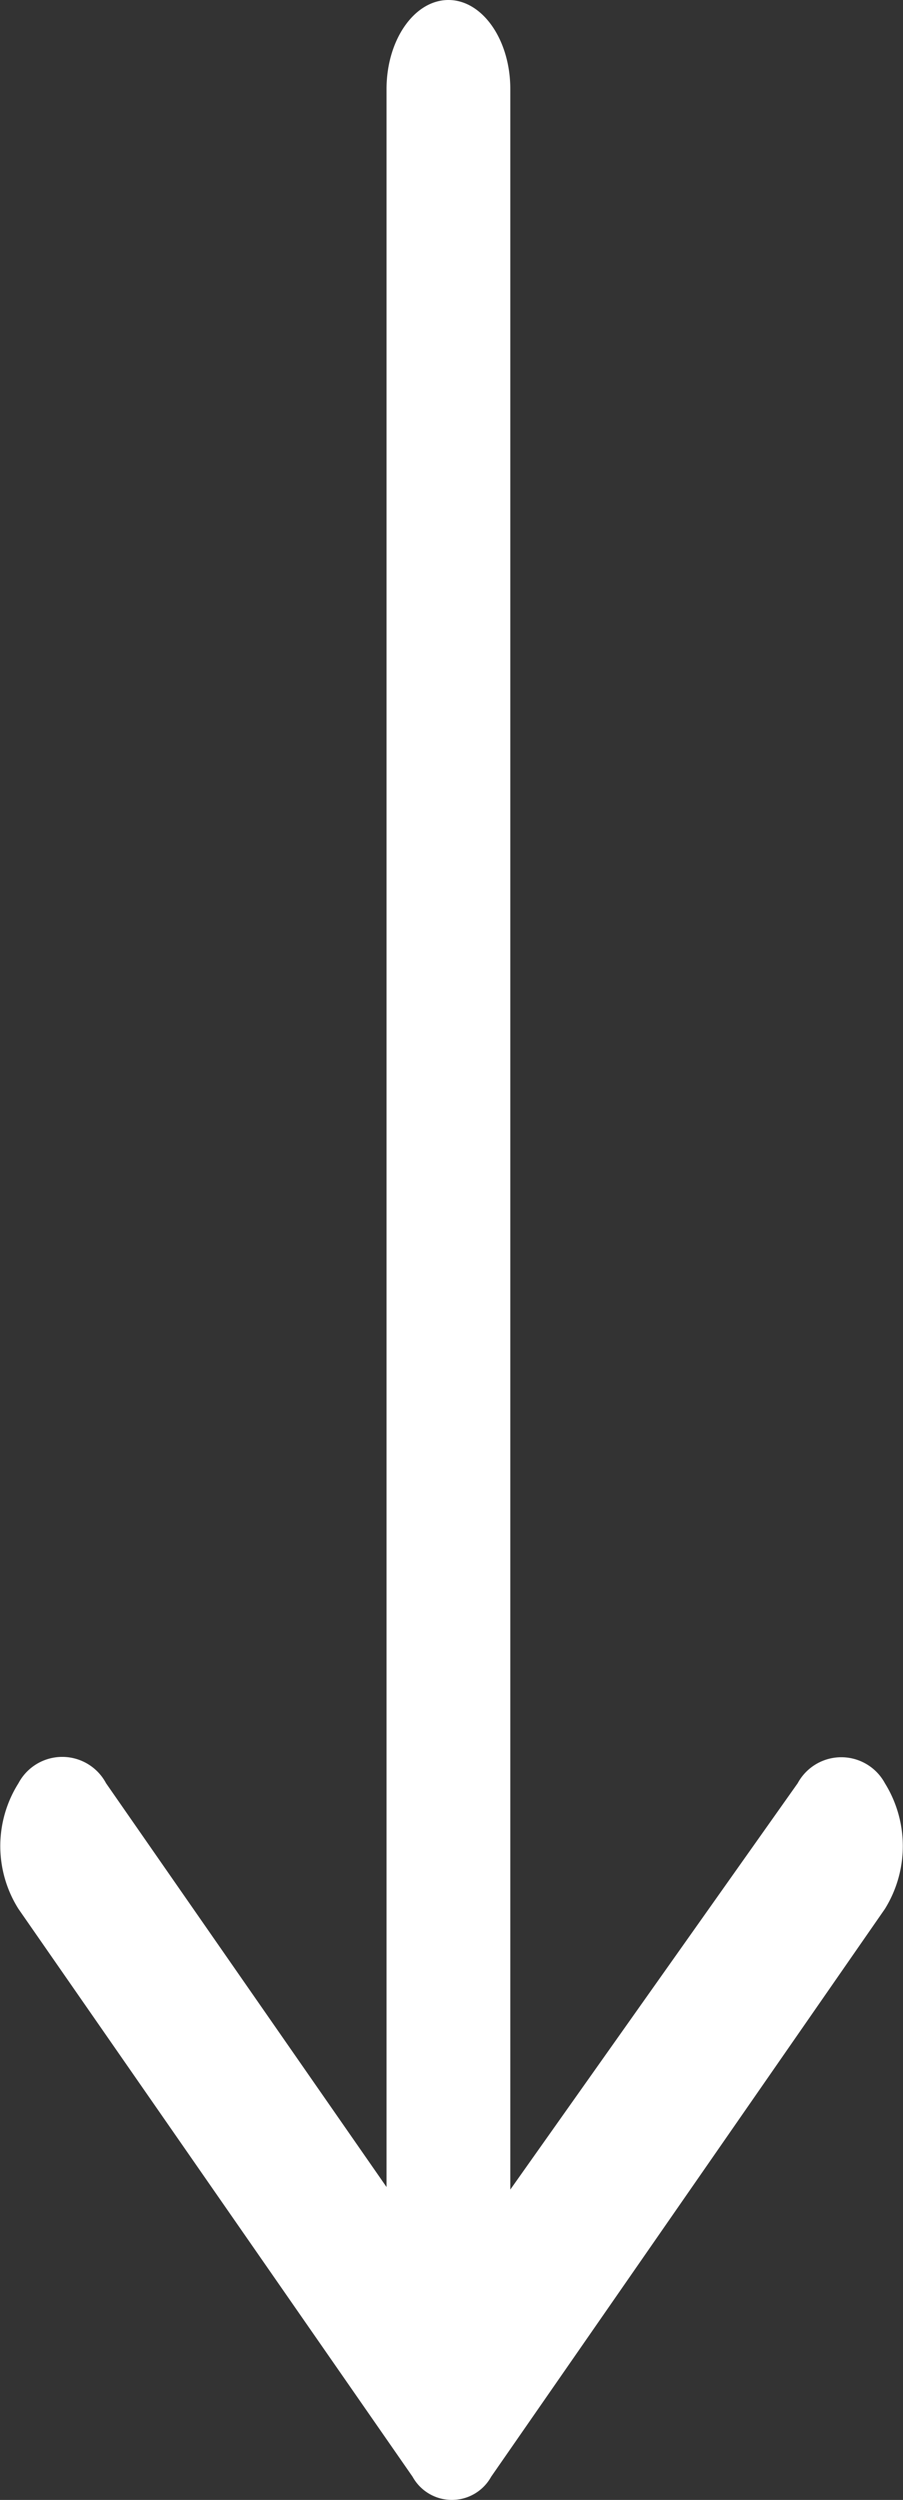 <svg id="レイヤー_1" data-name="レイヤー 1" xmlns="http://www.w3.org/2000/svg" viewBox="0 0 24.95 69.03"><rect x="0" y="0" width="24.95" height="69.03" fill="#333333" stroke="none"/><defs><style>.cls-1{fill:#fff;}</style></defs><path class="cls-1" d="M24.45,49.9a1.37,1.37,0,0,0-2.41,0L14.1,61.12v-58c0-1.36-.77-2.46-1.71-2.46s-1.71,1.1-1.71,2.46V61.05L2.93,49.9a1.37,1.37,0,0,0-2.42,0v0a3.25,3.25,0,0,0,0,3.47L11.4,69.05a1.24,1.24,0,0,0,2.17,0L24.45,53.37A3.29,3.29,0,0,0,24.45,49.9Z" transform="translate(0 -0.66)"/></svg>